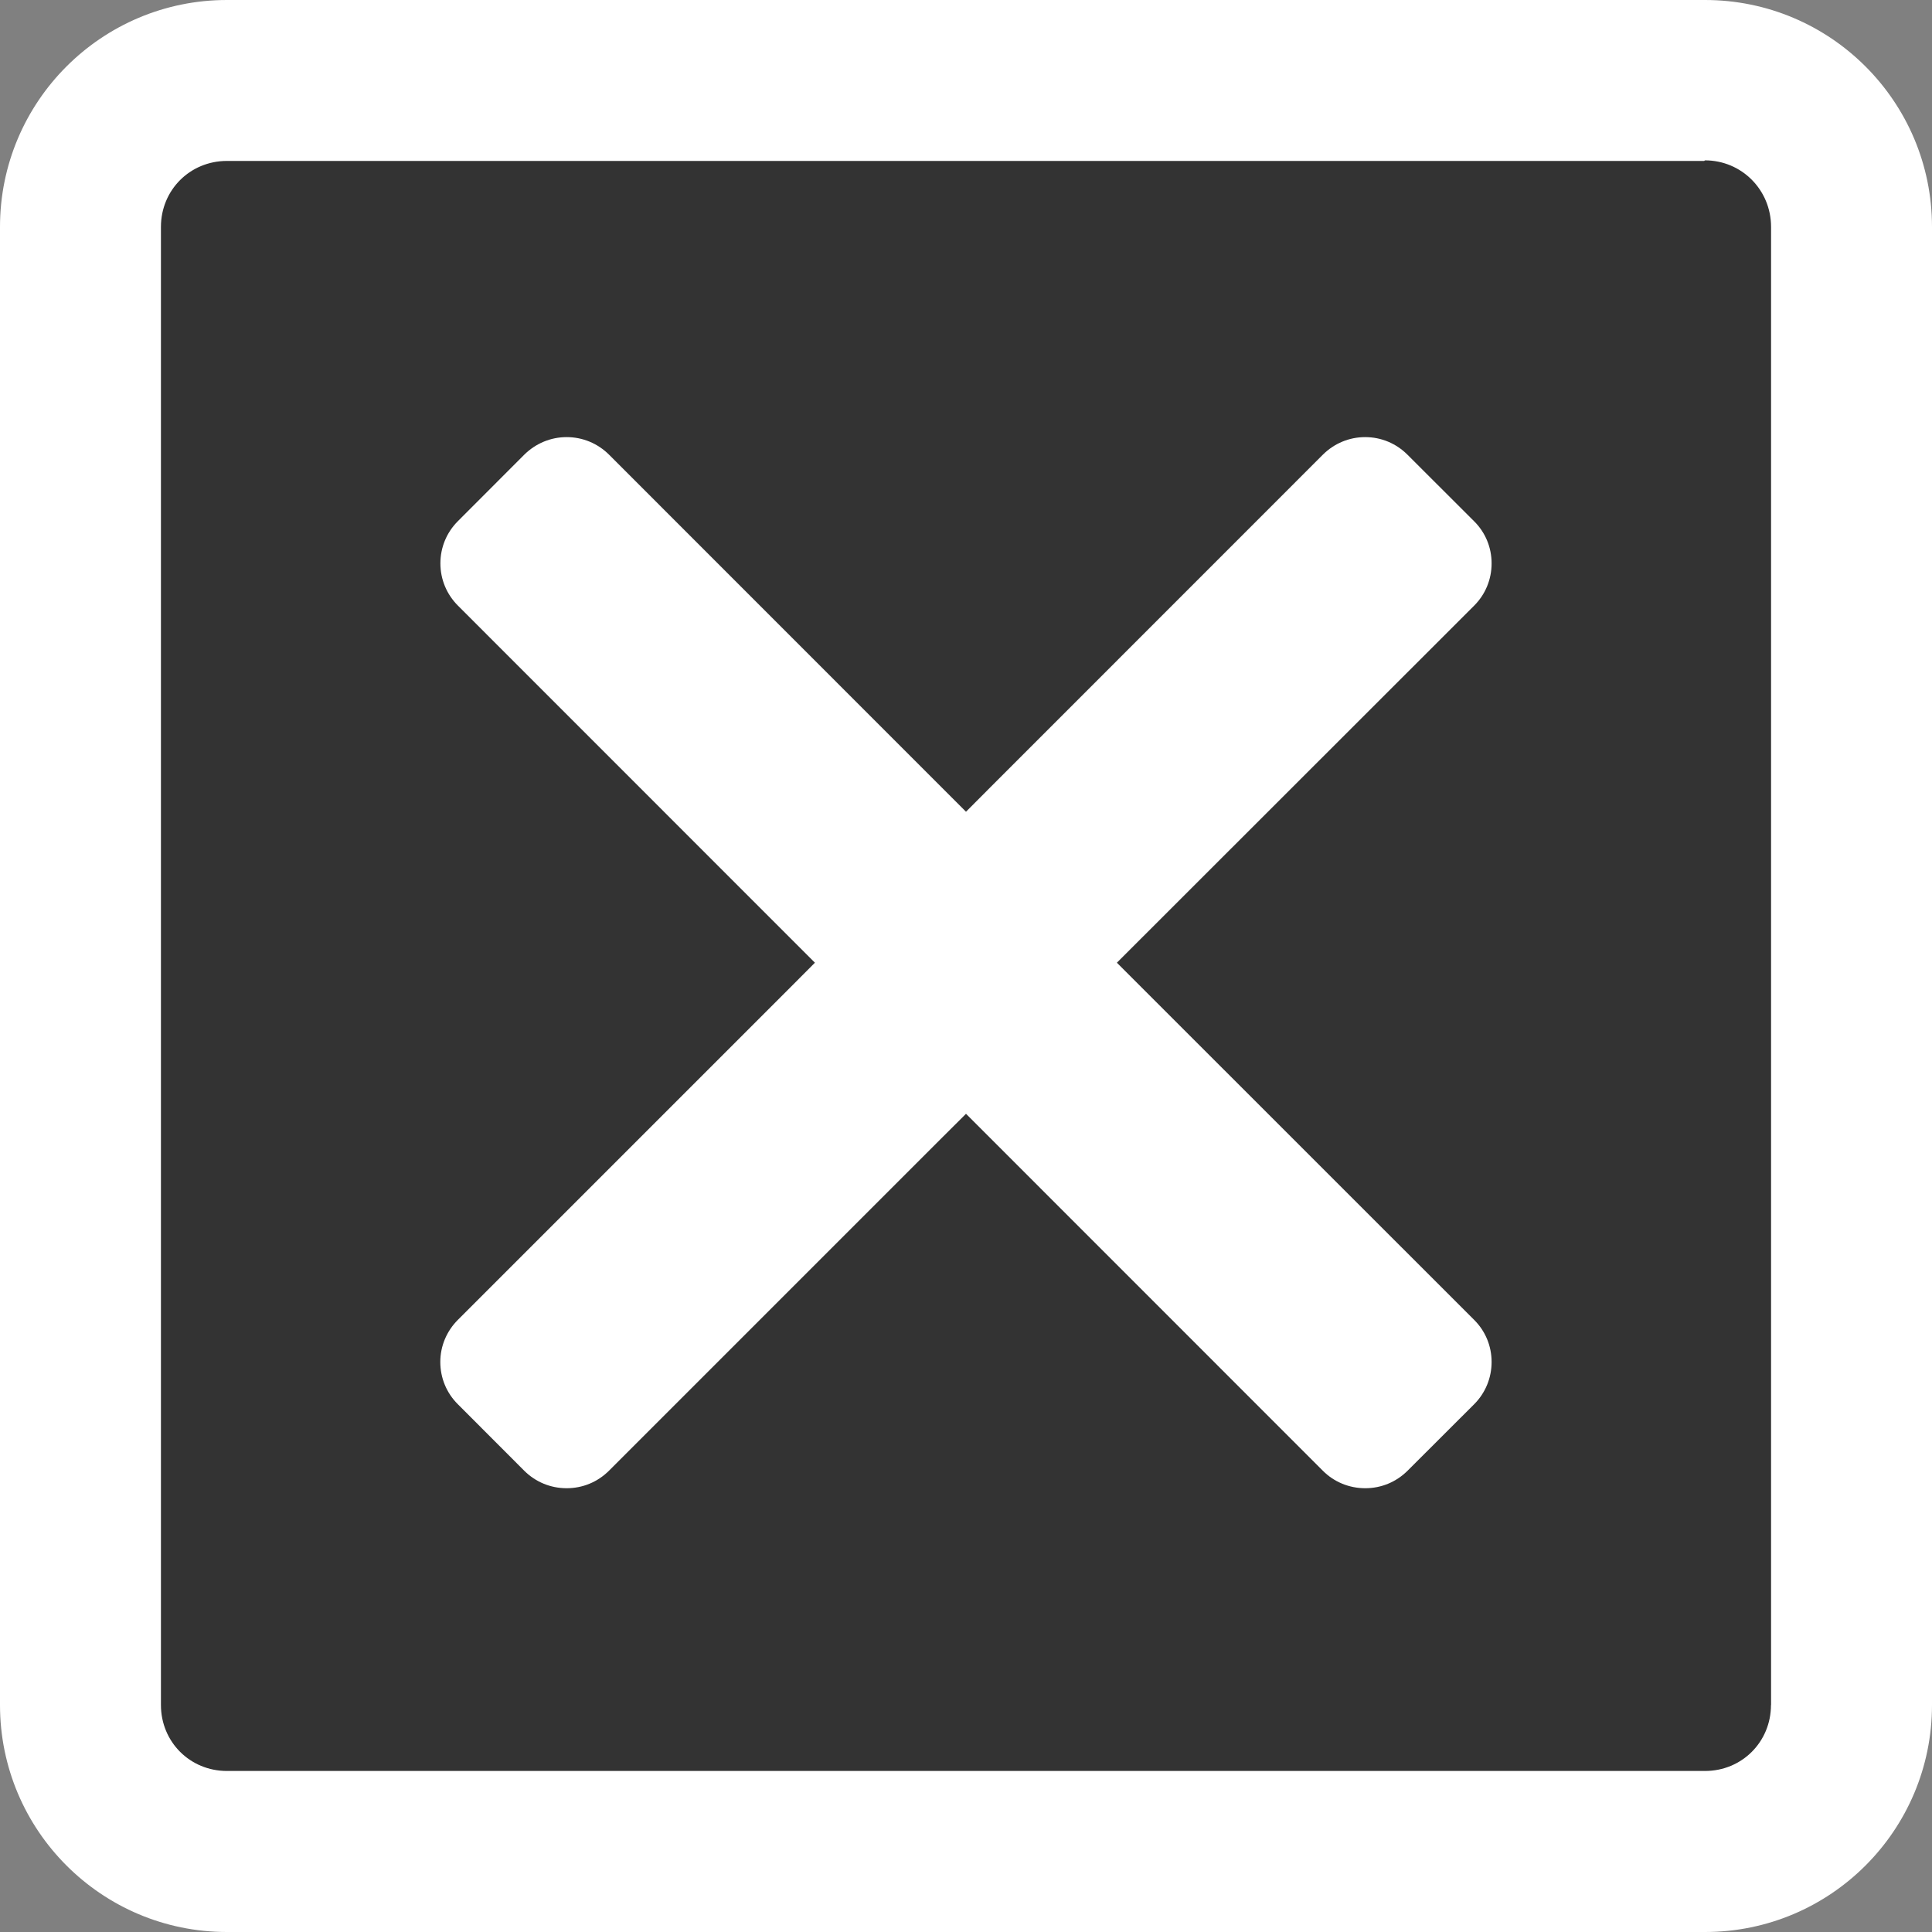 <?xml version="1.0" encoding="utf-8"?>
<!-- Generator: Adobe Illustrator 16.0.0, SVG Export Plug-In . SVG Version: 6.00 Build 0)  -->
<!DOCTYPE svg PUBLIC "-//W3C//DTD SVG 1.1//EN" "http://www.w3.org/Graphics/SVG/1.1/DTD/svg11.dtd">
<svg version="1.1" id="Layer_1" xmlns="http://www.w3.org/2000/svg" xmlns:xlink="http://www.w3.org/1999/xlink" x="0px" y="0px"
	 width="20px" height="20px" viewBox="0 0 20 20" enable-background="new 0 0 20 20" xml:space="preserve">
<rect x="0" y="0" width="20" height="20" fill="#808080" stroke="none"/>
<g>
	<g opacity="0.6">
		<g>
			<defs>
				<rect id="SVGID_1_" x="1.474" y="1.616" width="17.277" height="16.778"/>
			</defs>
			<clipPath id="SVGID_2_">
				<use xlink:href="#SVGID_1_"  overflow="visible"/>
			</clipPath>
			<rect x="1.475" y="1.616" clip-path="url(#SVGID_2_)" width="17.276" height="16.778"/>
		</g>
	</g>
	<path fill="#FFFFFF" d="M11.814,10.218l-0.252-0.252l0.252-0.252L15.26,6.27c0.117-0.117,0.181-0.272,0.181-0.438
		c0-0.165-0.064-0.32-0.181-0.436L14.57,4.707c-0.117-0.117-0.272-0.182-0.438-0.182c-0.165,0-0.32,0.065-0.437,0.181l-3.444,3.445
		L10,8.403L9.748,8.151L6.304,4.706C6.187,4.59,6.032,4.525,5.866,4.525c-0.165,0-0.32,0.065-0.438,0.181L4.74,5.395
		C4.623,5.512,4.559,5.667,4.559,5.832c0,0.166,0.065,0.321,0.182,0.438l3.444,3.445l0.251,0.251l-0.251,0.252L4.74,13.663
		c-0.116,0.116-0.182,0.271-0.182,0.436s0.064,0.321,0.182,0.438l0.688,0.689c0.117,0.116,0.272,0.18,0.438,0.18
		c0.166,0,0.32-0.064,0.438-0.181l3.444-3.444L10,11.53l0.251,0.251l3.444,3.445c0.116,0.116,0.272,0.18,0.438,0.18
		s0.32-0.064,0.438-0.181l0.689-0.688c0.117-0.117,0.181-0.273,0.181-0.438s-0.064-0.32-0.181-0.436L11.814,10.218z"/>
	<path fill="#FFFFFF" d="M17.65,0H2.349C1.052,0,0,1.052,0,2.349V17.65C0,18.948,1.052,20,2.349,20H17.65
		c1.298,0,2.35-1.052,2.35-2.35V2.349C20,1.052,18.948,0,17.65,0 M18.333,17.65c0,0.382-0.301,0.683-0.683,0.683H2.349
		c-0.382,0-0.683-0.301-0.683-0.683V2.349c0-0.382,0.301-0.683,0.683-0.683h15.293l0.007-0.006c0.382,0,0.685,0.307,0.685,0.689
		V17.65z"/>
</g>
</svg>
